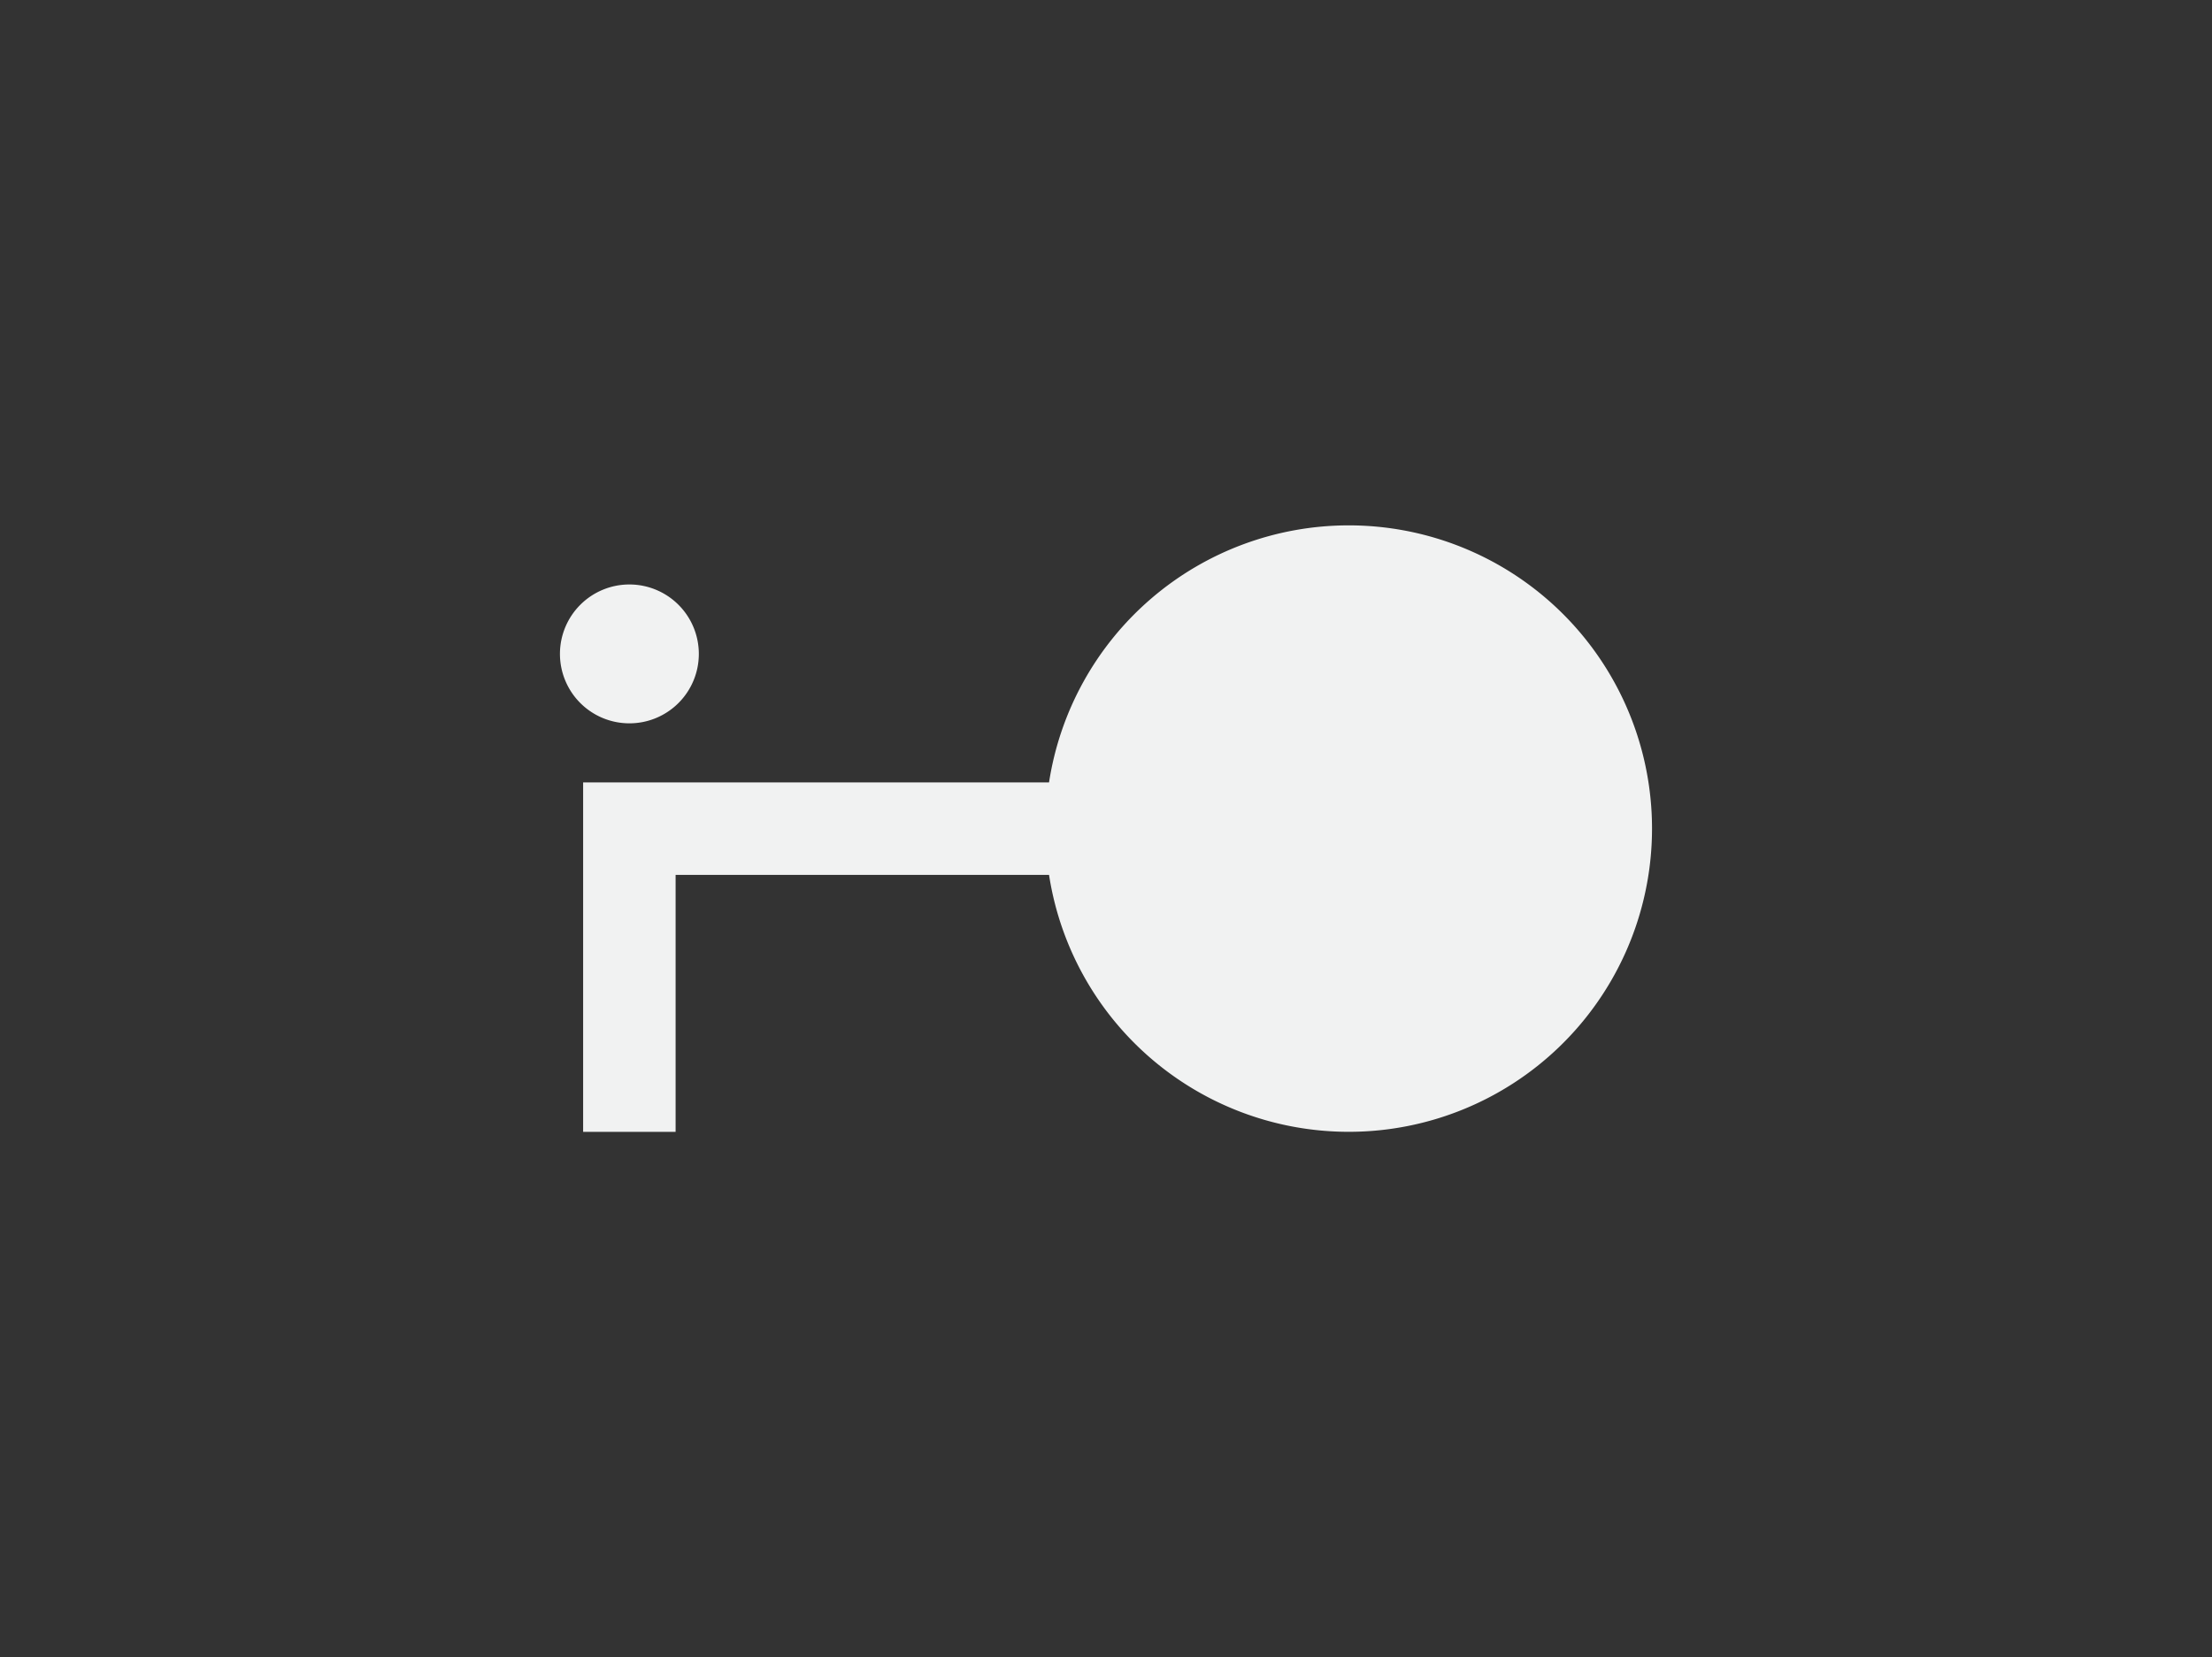 <svg id="Layer_1" data-name="Layer 1" xmlns="http://www.w3.org/2000/svg" viewBox="0 0 1073.51 804.4"><rect x="0" y="0" width="1073.51" height="804.4" fill="#333333" stroke="none"/><defs><style>.cls-1{fill:#f1f2f2;}</style></defs><path class="cls-1" d="M654.58,255A147.21,147.21,0,0,0,509.11,379.76H283V549.37h44.88V424.64H509.11A147.18,147.18,0,1,0,654.58,255"/><path class="cls-1" d="M339.15,317.39a33.7,33.7,0,1,0-33.7,33.7,33.69,33.69,0,0,0,33.7-33.7"/></svg>
